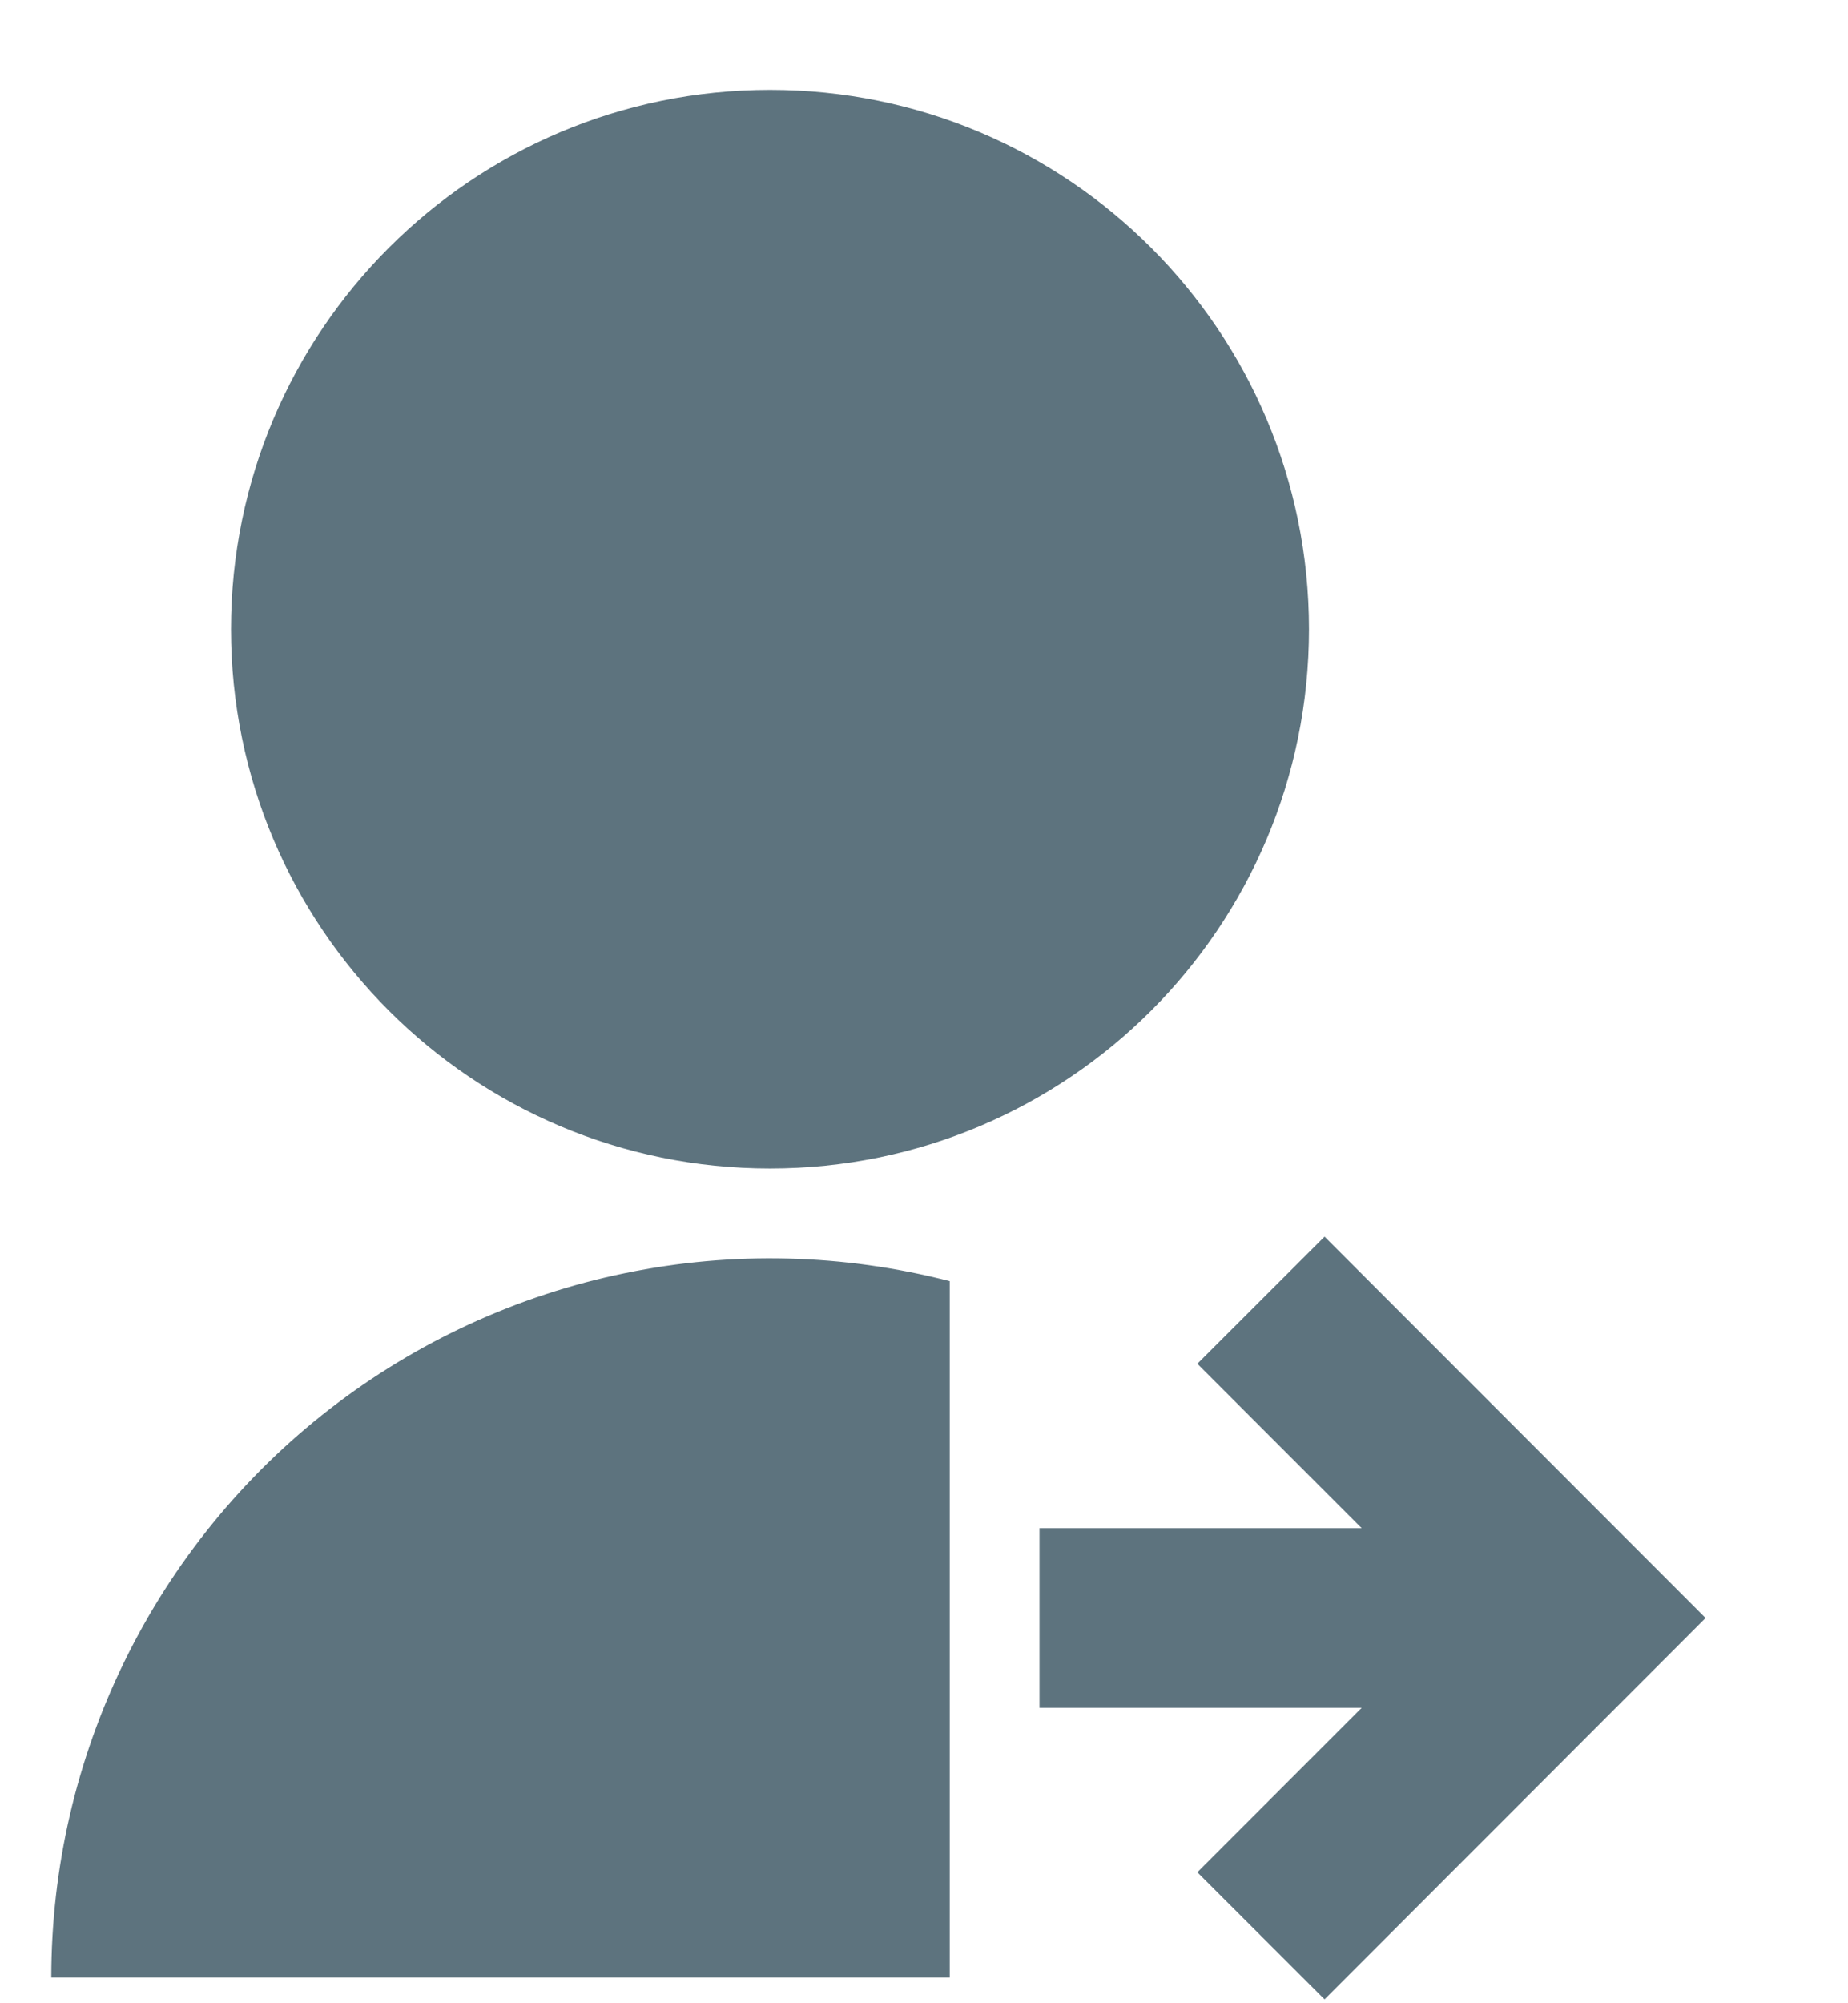 <svg width="12" height="13" viewBox="0 0 12 13" fill="none" xmlns="http://www.w3.org/2000/svg">
<path d="M6.167 8.314V12.833H0.333C0.333 12.121 0.496 11.418 0.81 10.778C1.123 10.139 1.579 9.579 2.142 9.143C2.705 8.707 3.361 8.405 4.058 8.262C4.756 8.118 5.477 8.136 6.167 8.314ZM5 7.583C3.066 7.583 1.5 6.017 1.5 4.083C1.5 2.15 3.066 0.583 5 0.583C6.934 0.583 8.5 2.15 8.5 4.083C8.5 6.017 6.934 7.583 5 7.583ZM8.842 9.917L7.775 8.85L8.601 8.025L11.075 10.5L8.601 12.975L7.775 12.15L8.842 11.083H6.75V9.917H8.842Z" fill="#5D737E"/>
</svg>
